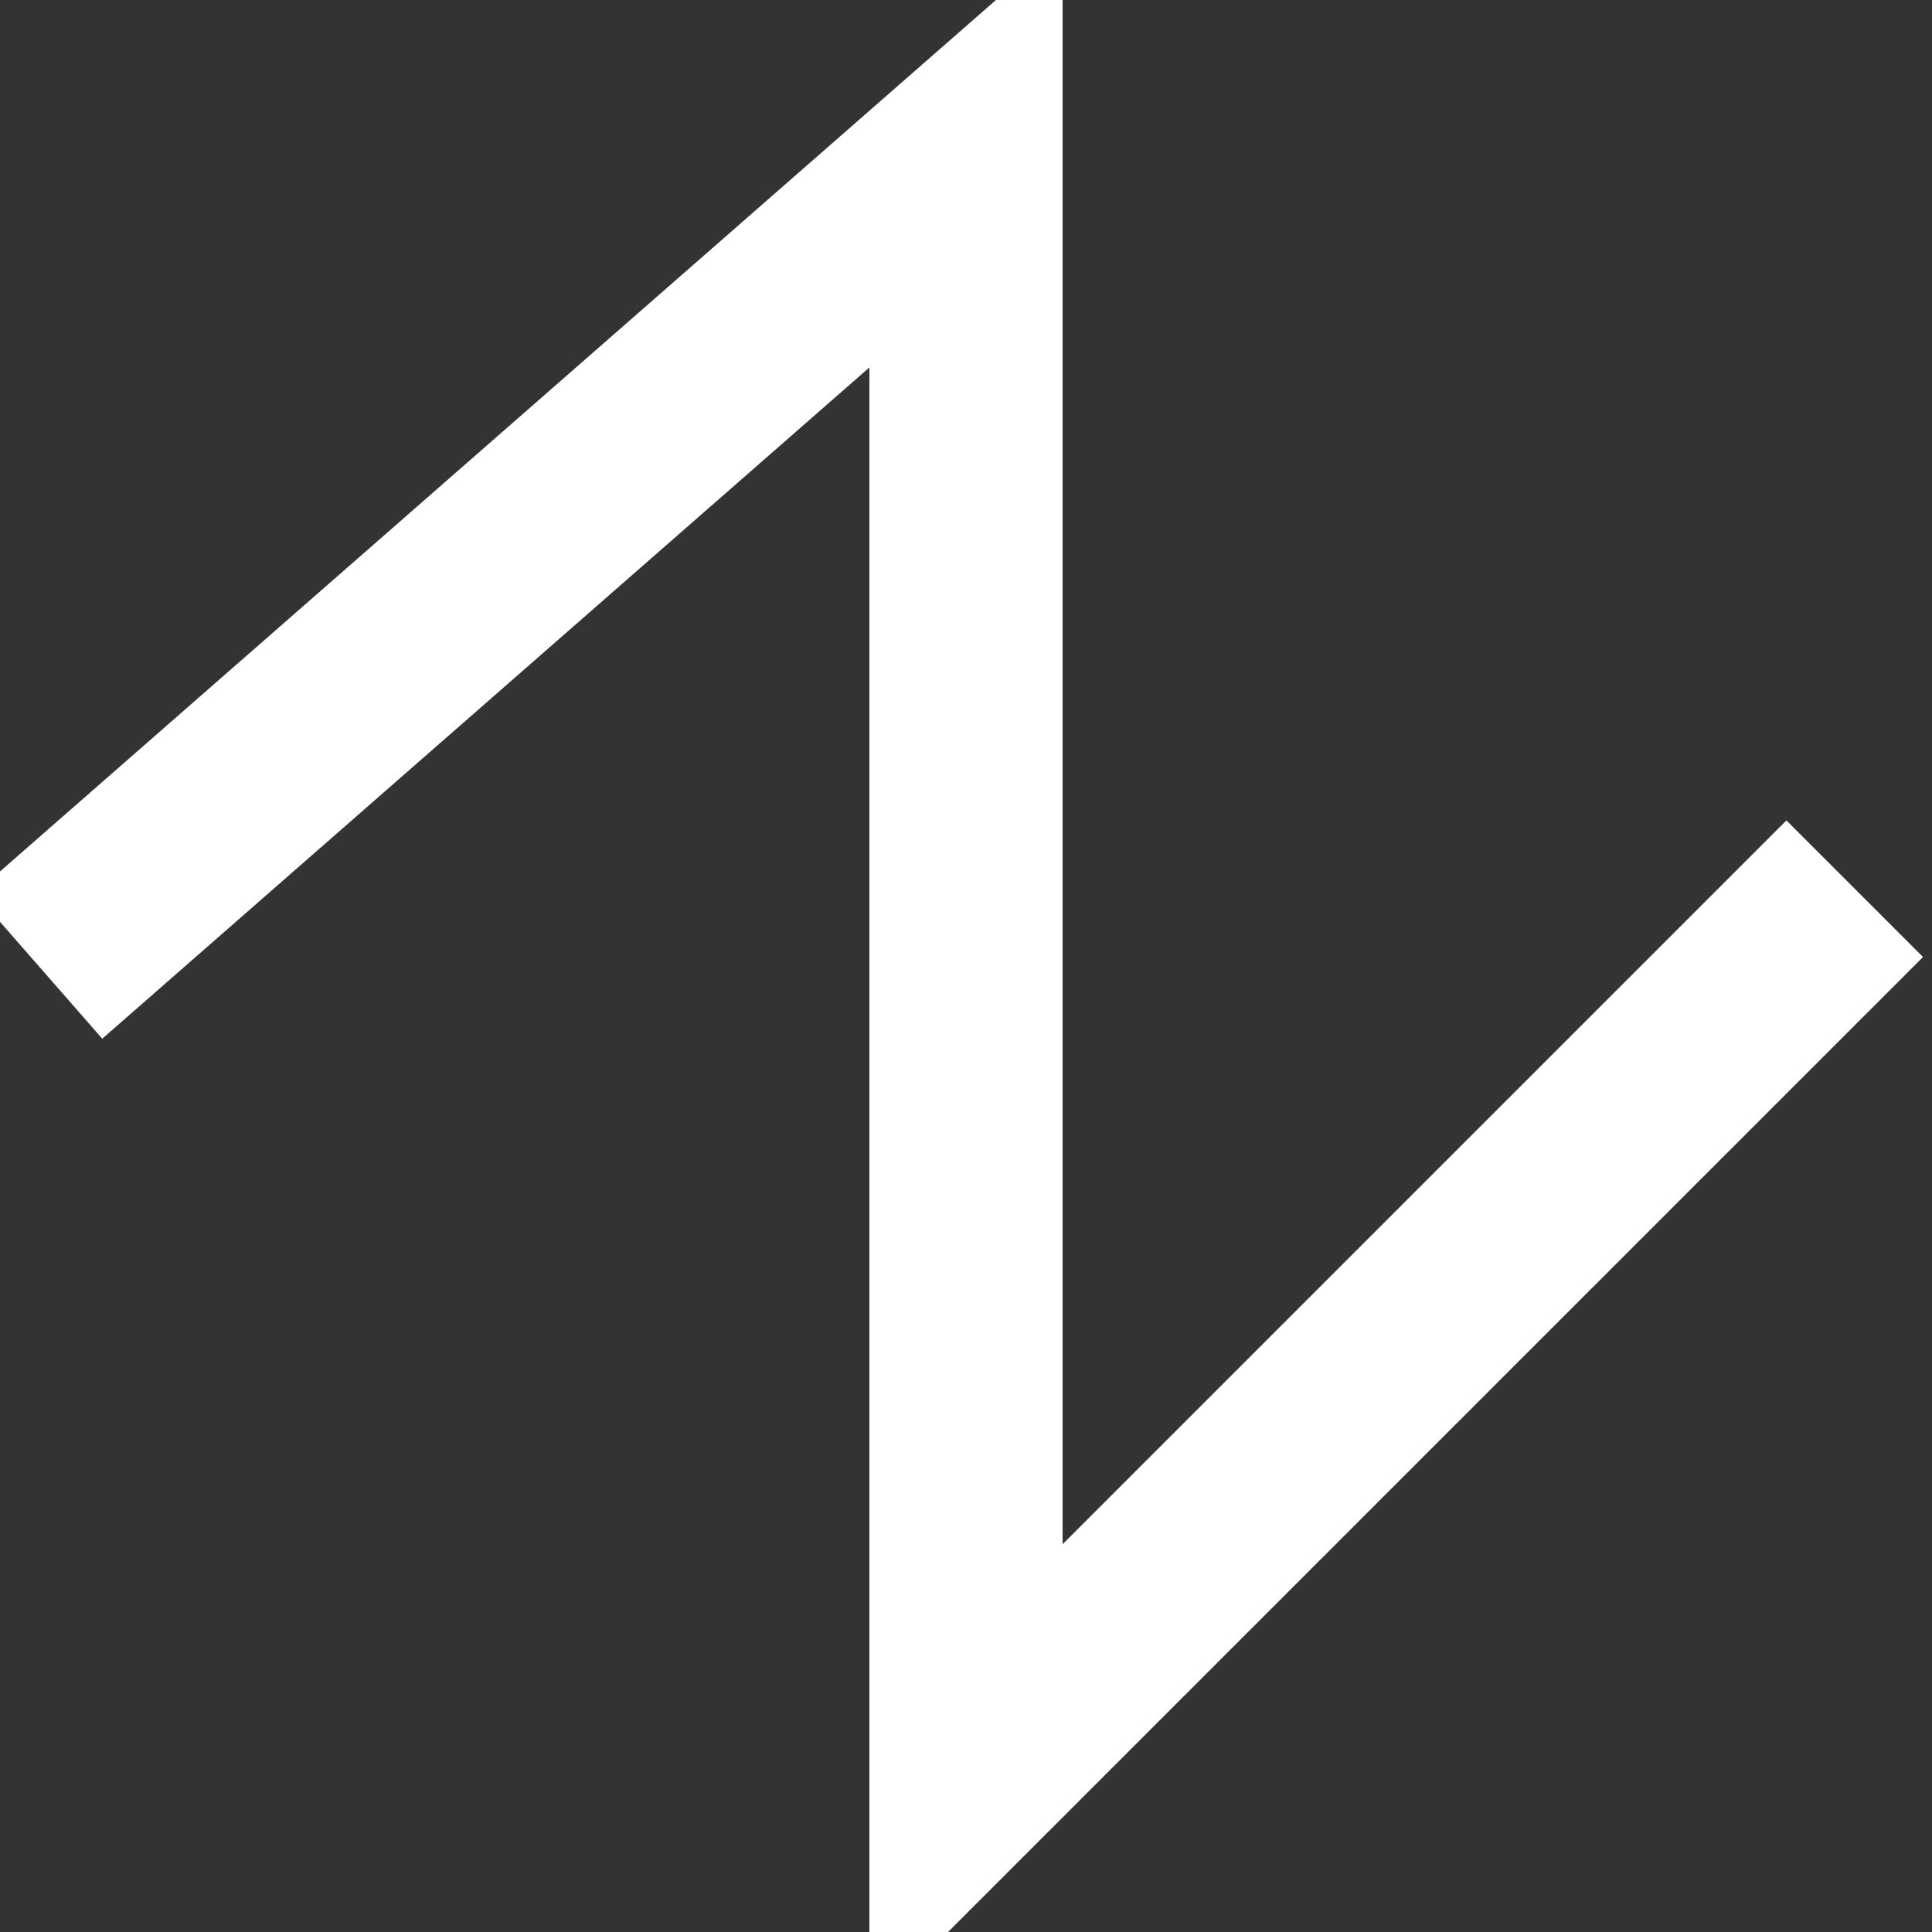 <svg width="50" height="50" viewBox="0 0 50 50" xmlns="http://www.w3.org/2000/svg">
  <rect x="0" y="0" width="50" height="50" fill="#333333" stroke="none"/>
  <path id="sawtooth" d="M1,25 L25,4 L25,46 L48,23" stroke="white" stroke-width="5" fill="none"/>
</svg>